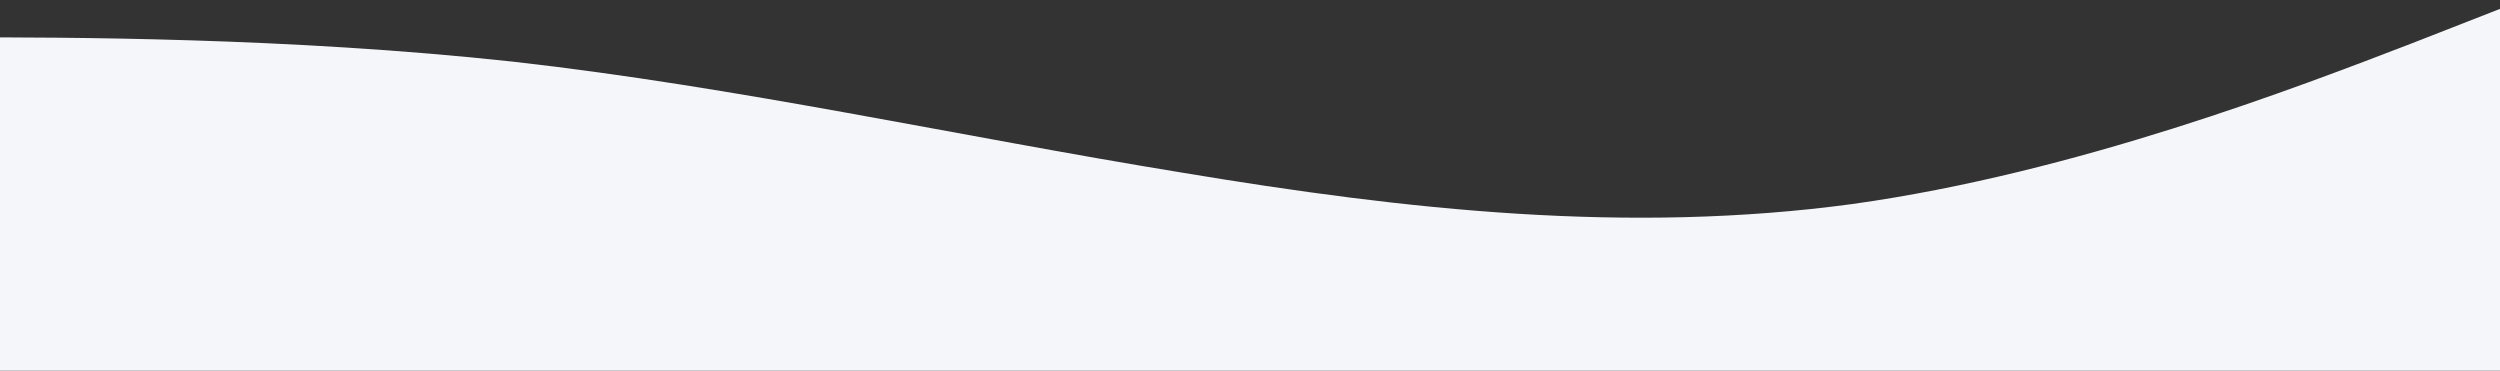 <svg width="1430" height="212" viewBox="0 0 1430 212" fill="none" xmlns="http://www.w3.org/2000/svg">
<rect x="0" y="0" width="1430" height="212" fill="#333333" stroke="none"/>
<path fill-rule="evenodd" clip-rule="evenodd" d="M-90 21.349H-26.484C38.109 21.349 165.141 21.349 293.25 35.251C421.359 49.649 548.391 77.948 676.5 98.801C804.609 120.15 931.641 134.052 1059.75 116.674C1187.86 98.801 1314.89 49.649 1379.48 24.824L1443 0V212H1379.48C1314.89 212 1187.86 212 1059.75 212C931.641 212 804.609 212 676.5 212C548.391 212 421.359 212 293.25 212C165.141 212 38.109 212 -26.484 212H-90V21.349Z" fill="#F4F6F9"/>
</svg>
